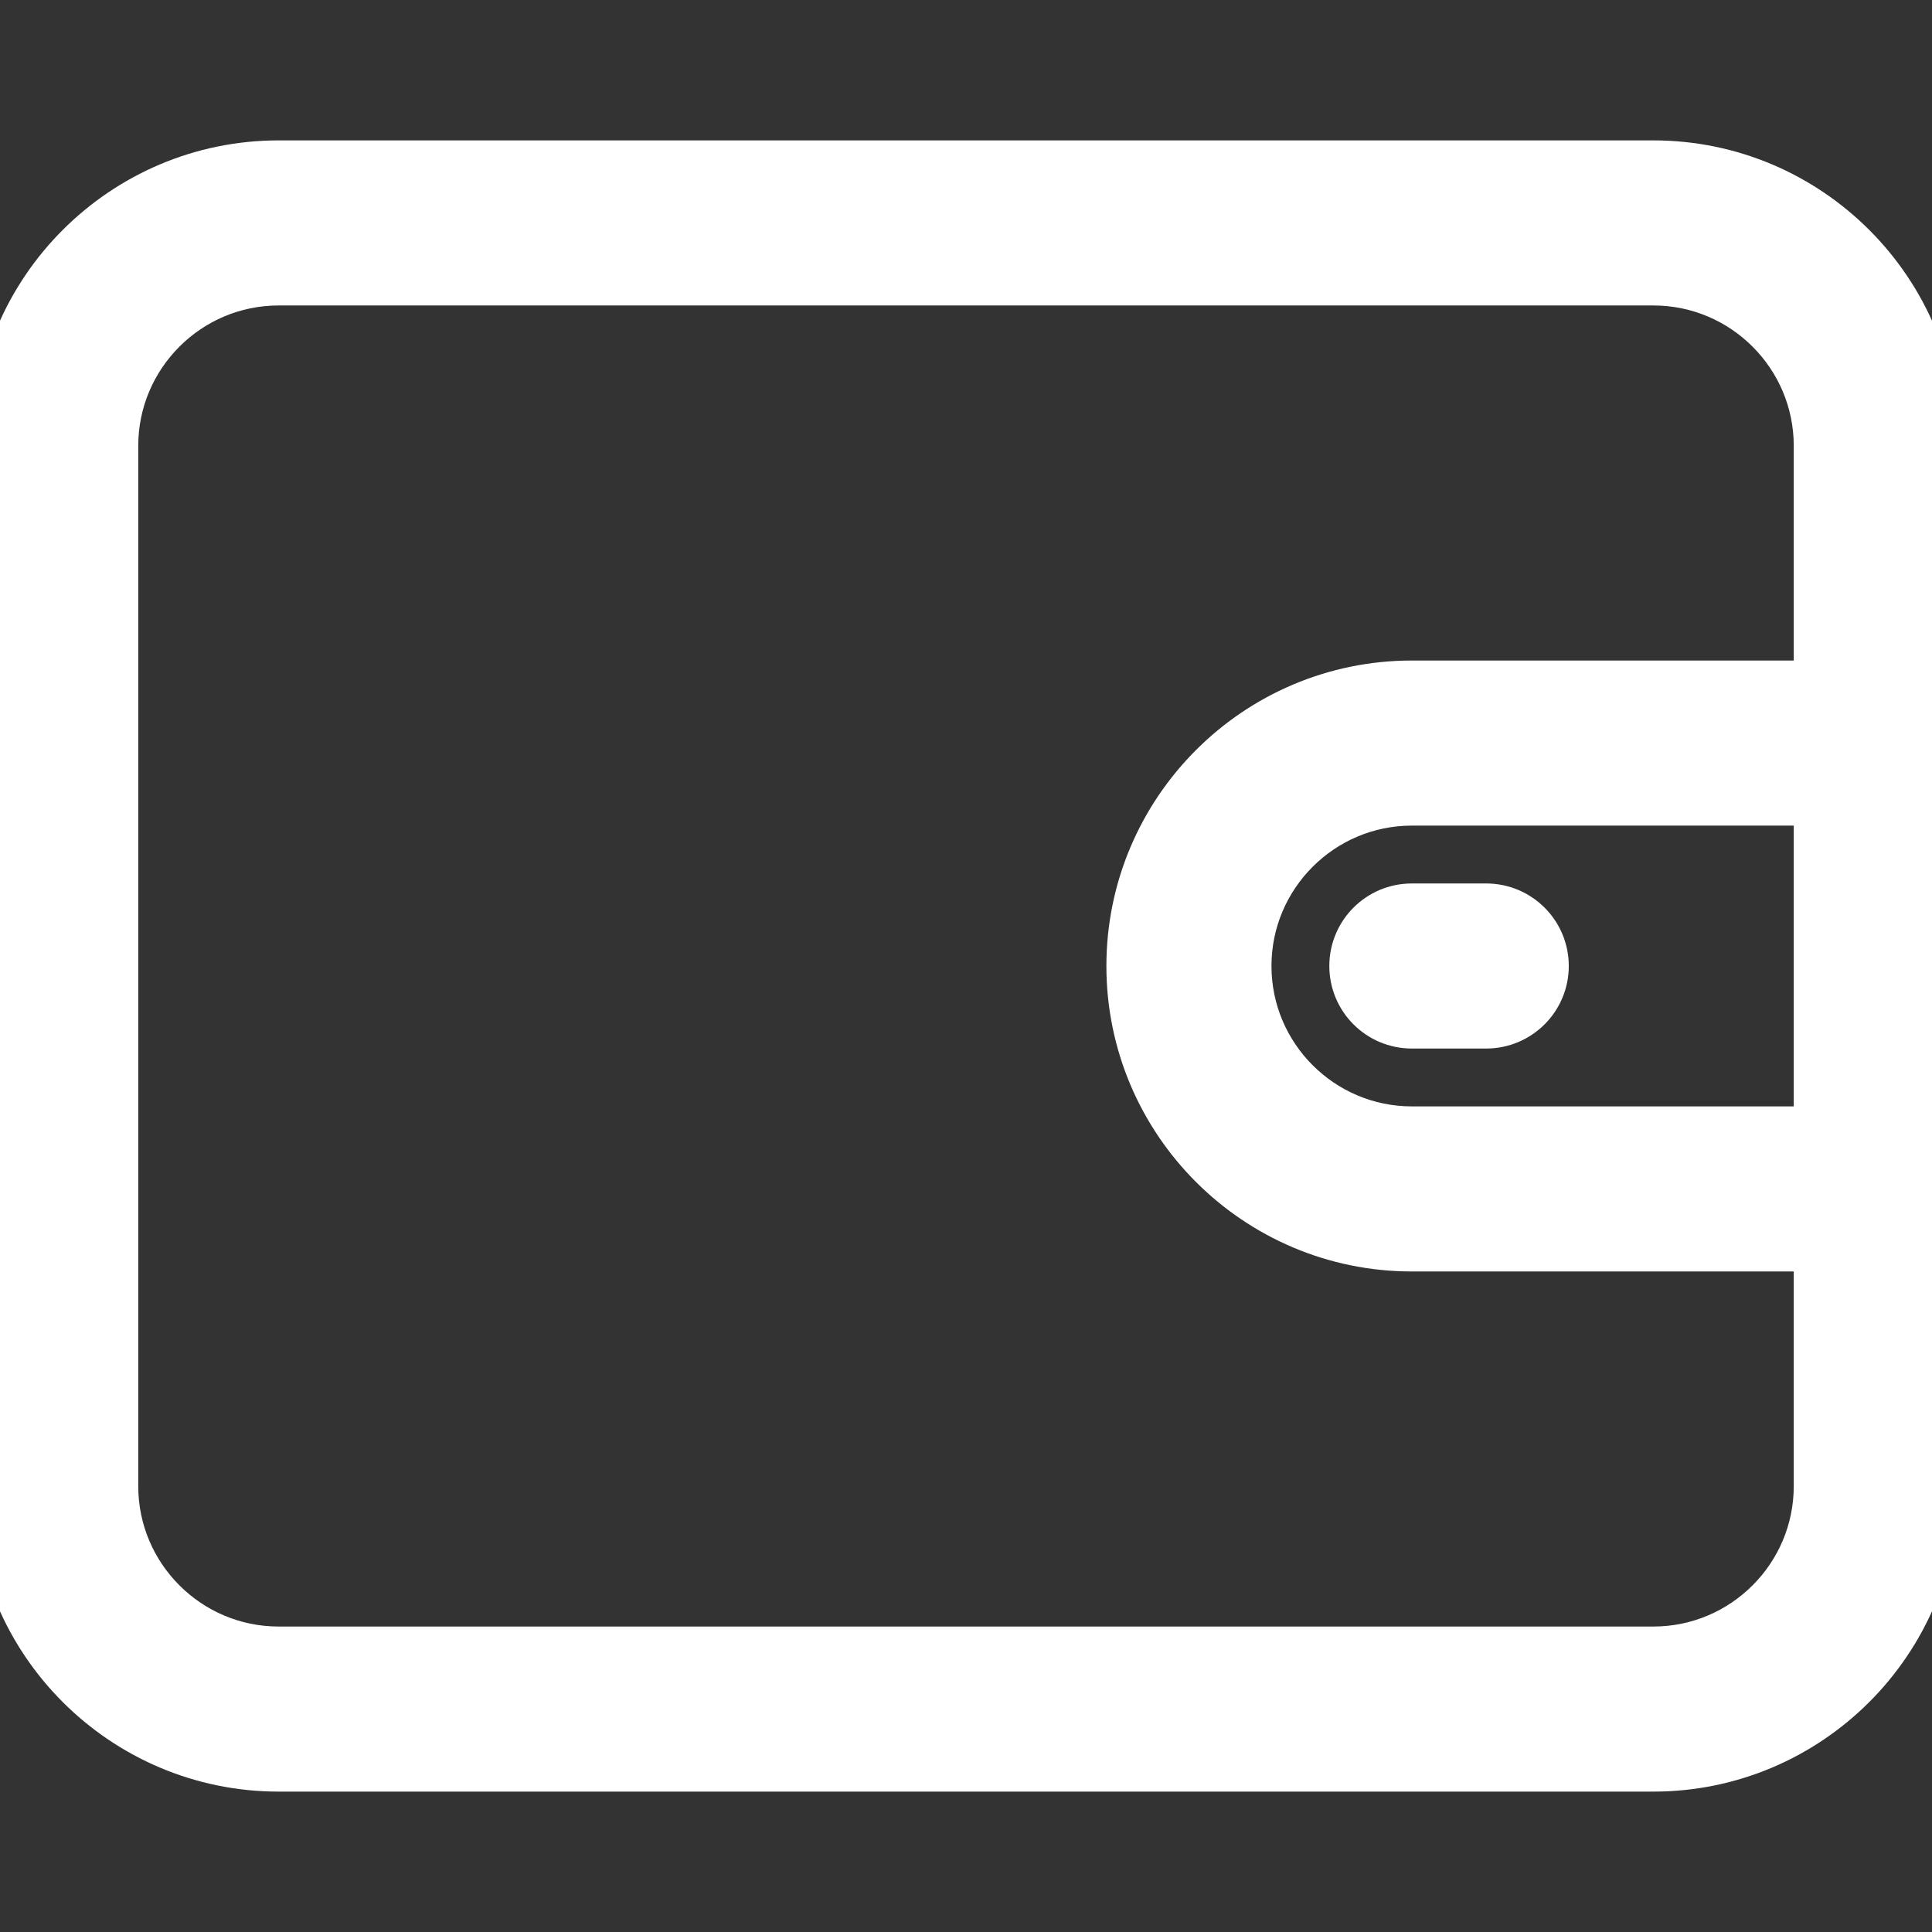 <svg width="18" height="18" viewBox="0 0 18 18" fill="none" xmlns="http://www.w3.org/2000/svg">
<rect x="0" y="0" width="18" height="18" fill="#333333" stroke="none"/>
<g clip-path="url(#clip0)">
<path d="M15.404 1.558H2.596C1.165 1.558 0 2.722 0 4.154V13.846C0 15.278 1.165 16.442 2.596 16.442H15.404C16.835 16.442 18 15.278 18 13.846V4.154C18 2.722 16.835 1.558 15.404 1.558ZM16.962 10.558H13.154C12.295 10.558 11.596 9.859 11.596 9C11.596 8.141 12.295 7.442 13.154 7.442H16.962V10.558ZM16.962 6.404H13.154C11.722 6.404 10.558 7.569 10.558 9C10.558 10.432 11.722 11.596 13.154 11.596H16.962V13.846C16.962 14.705 16.263 15.404 15.404 15.404H2.596C1.737 15.404 1.038 14.705 1.038 13.846V4.154C1.038 3.295 1.737 2.596 2.596 2.596H15.404C16.263 2.596 16.962 3.295 16.962 4.154V6.404Z" fill="#fff" stroke="#fff" stroke-width="0.5"/>
<path d="M13.846 8.481H13.154C12.867 8.481 12.635 8.713 12.635 9C12.635 9.287 12.867 9.519 13.154 9.519H13.846C14.133 9.519 14.366 9.287 14.366 9C14.366 8.713 14.133 8.481 13.846 8.481Z" fill="#fff" stroke="#fff" stroke-width="0.5"/>
</g>
<defs>
<clipPath id="clip0">
<rect width="18" height="18" fill="white"/>
</clipPath>
</defs>
</svg>

